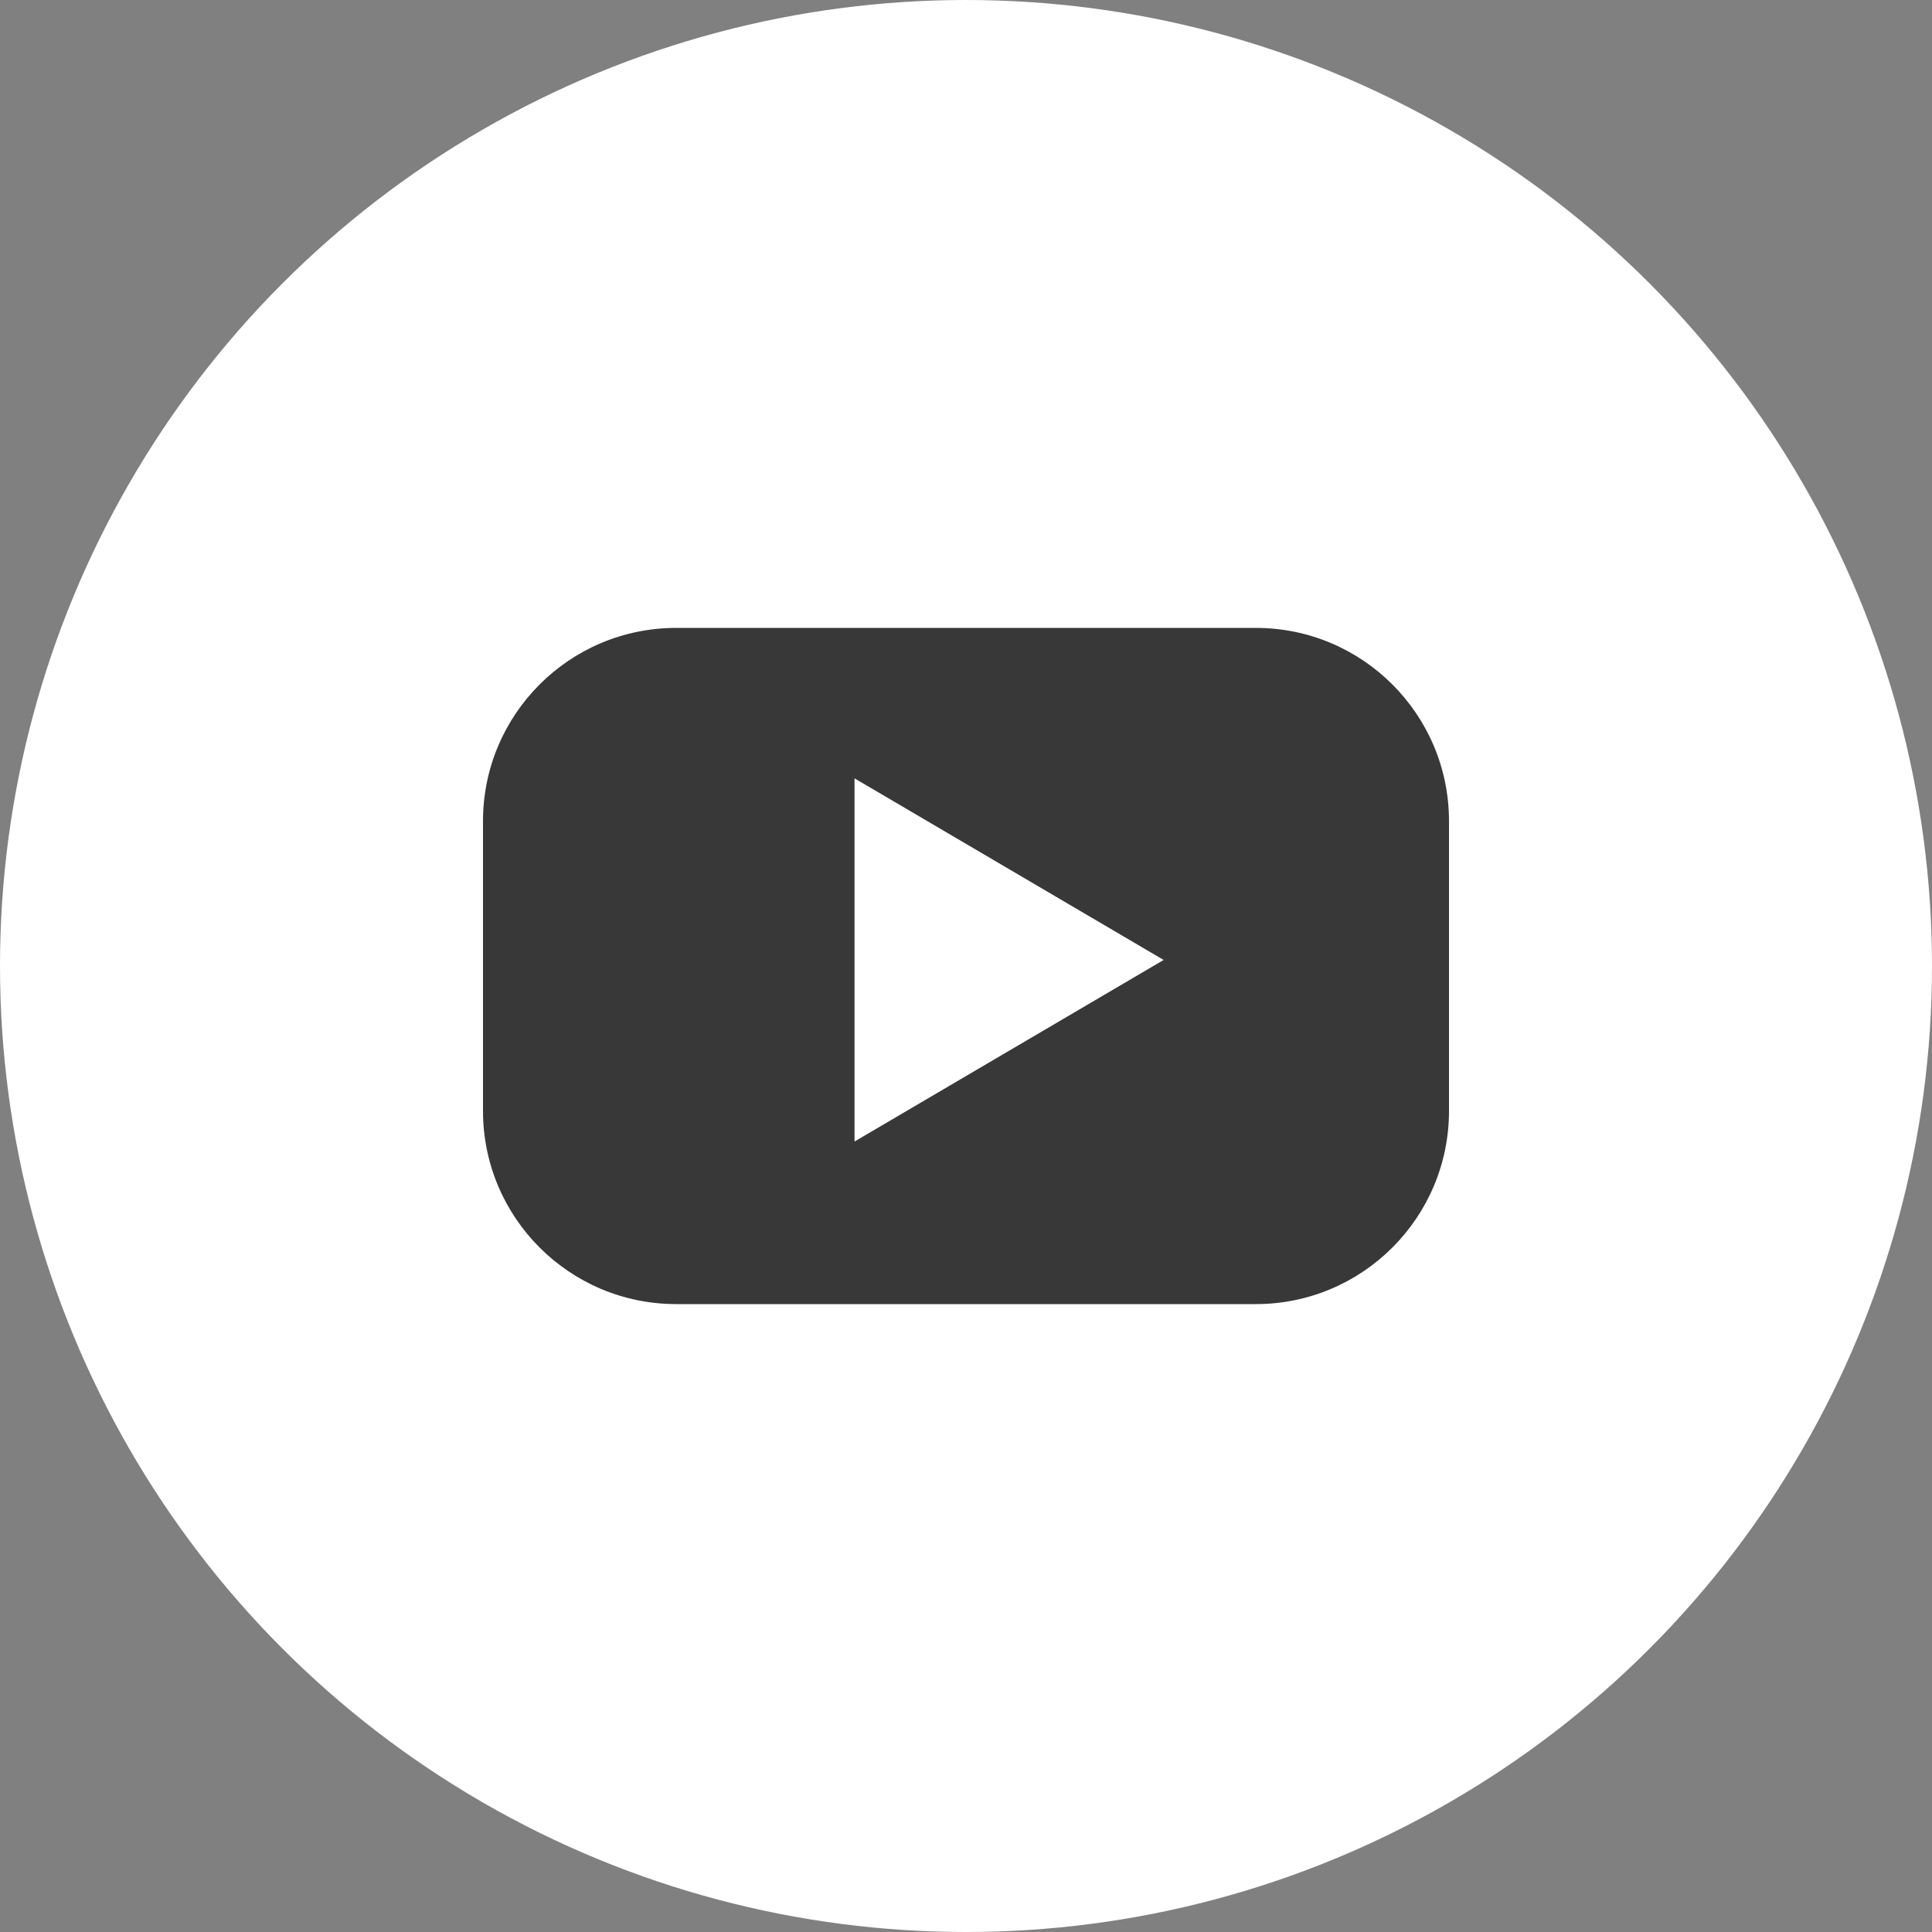 <svg viewBox="0 0 40 40" xmlns:xlink="http://www.w3.org/1999/xlink" xmlns="http://www.w3.org/2000/svg" width="40" height="40">
        <rect x="0" y="0" width="40" height="40" fill="#808080" stroke="none"/>
        <title>Youtube</title>
        <g id="social-icons" stroke="none" stroke-width="1" fill="none" fill-rule="evenodd">
          <g id="Artboard" transform="translate(-797, -317)" fill="none">
            <g id="Group" transform="translate(797, 317)" fill="none">
              <g id="instagram" fill="#D8D8D8">
                <circle id="Oval-2-Copy" cx="20" cy="20" r="20" fill="#FFFFFF"></circle>
              </g>
              <g id="Youtube" transform="translate(10, 13)" fill="#333333">
                <path d="M4,0 L16,0 C18.209,-4.05812251e-16 20,1.791 20,4 L20,10 C20,12.209 18.209,14 16,14 L4,14 C1.791,14 2.705415e-16,12.209 0,10 L0,4 C-2.705415e-16,1.791 1.791,4.05812251e-16 4,0 Z M14.092,6.875 L7.692,10.634 L7.692,3.115 L14.092,6.875" fill="#383838"></path>
              </g>
            </g>
          </g>
        </g></svg>